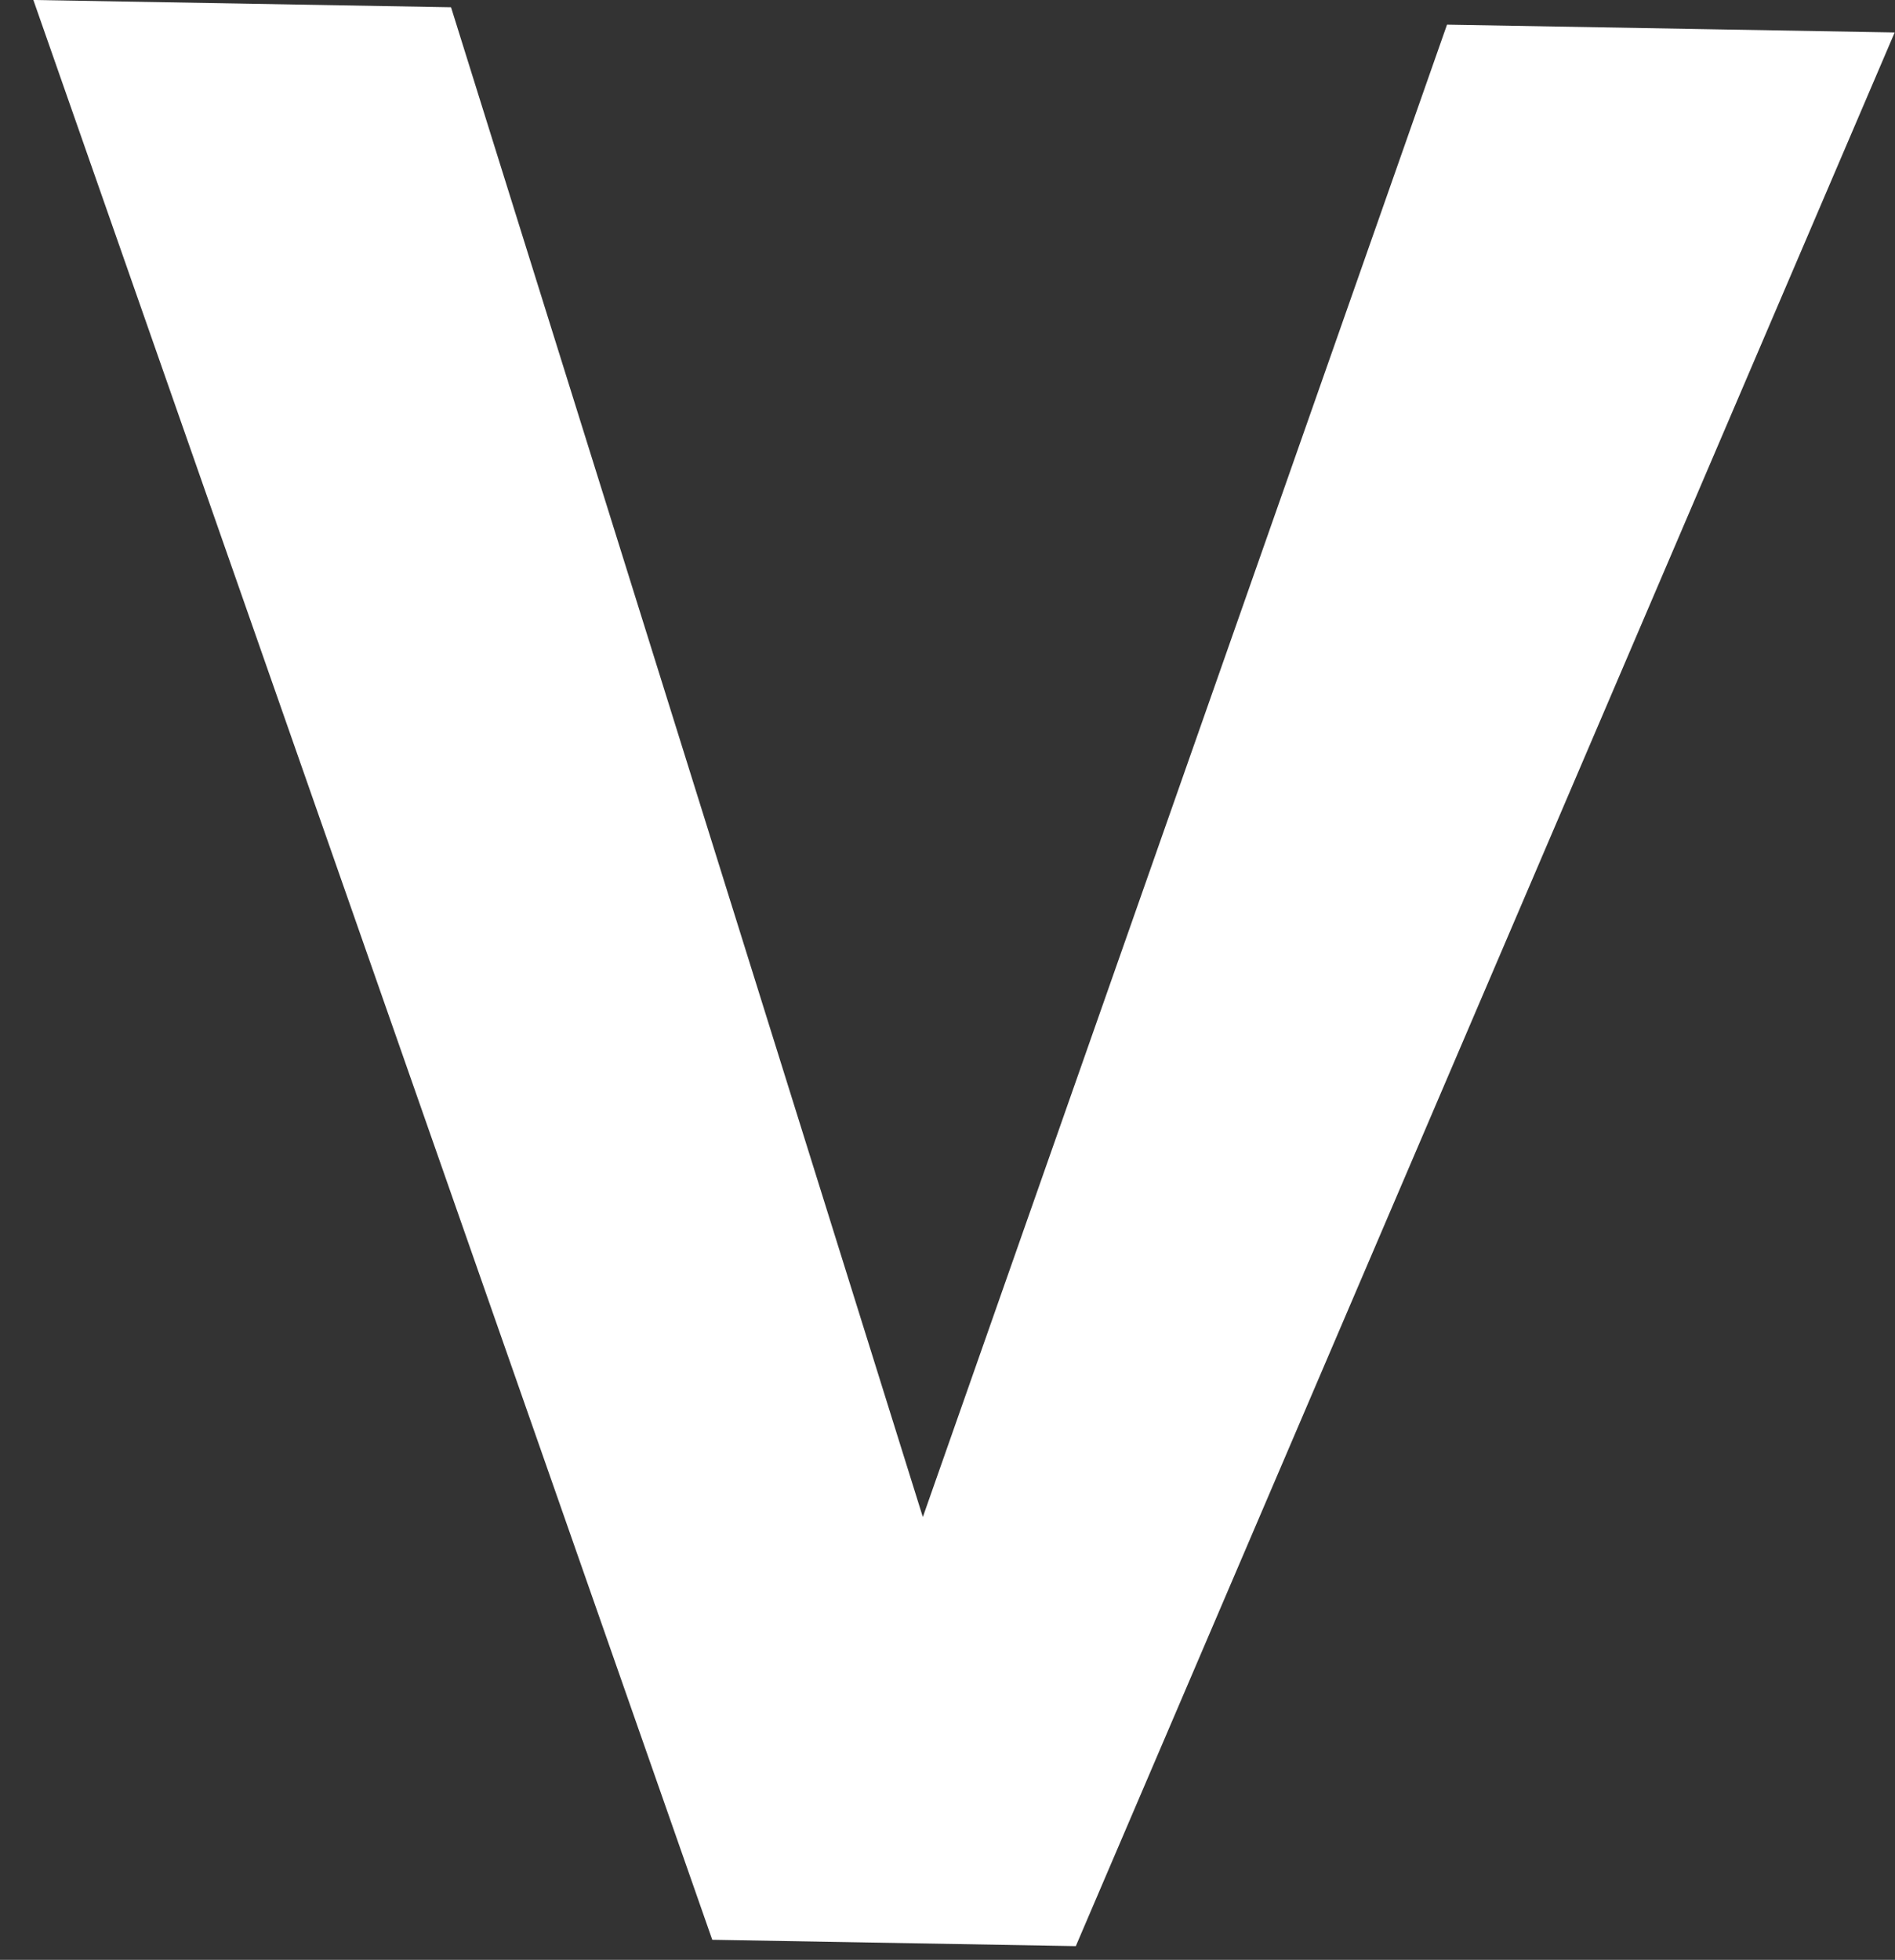 <svg xmlns="http://www.w3.org/2000/svg" width="22.49" height="23.253" viewBox="0 0 22.49 23.253">
  <rect x="0" y="0" width="22.49" height="23.253" fill="#333333" stroke="none"/>
  <path id="Caminho_39" data-name="Caminho 39" d="M2812.4,315.185l8.088,21.871h3.631l8.913-21.871h-4.209l-6.272,18.9-6.272-18.9Z" transform="translate(-2805.366 -363.708) rotate(1)" fill="#fff" stroke="#fff" stroke-width="1"/>
</svg>

